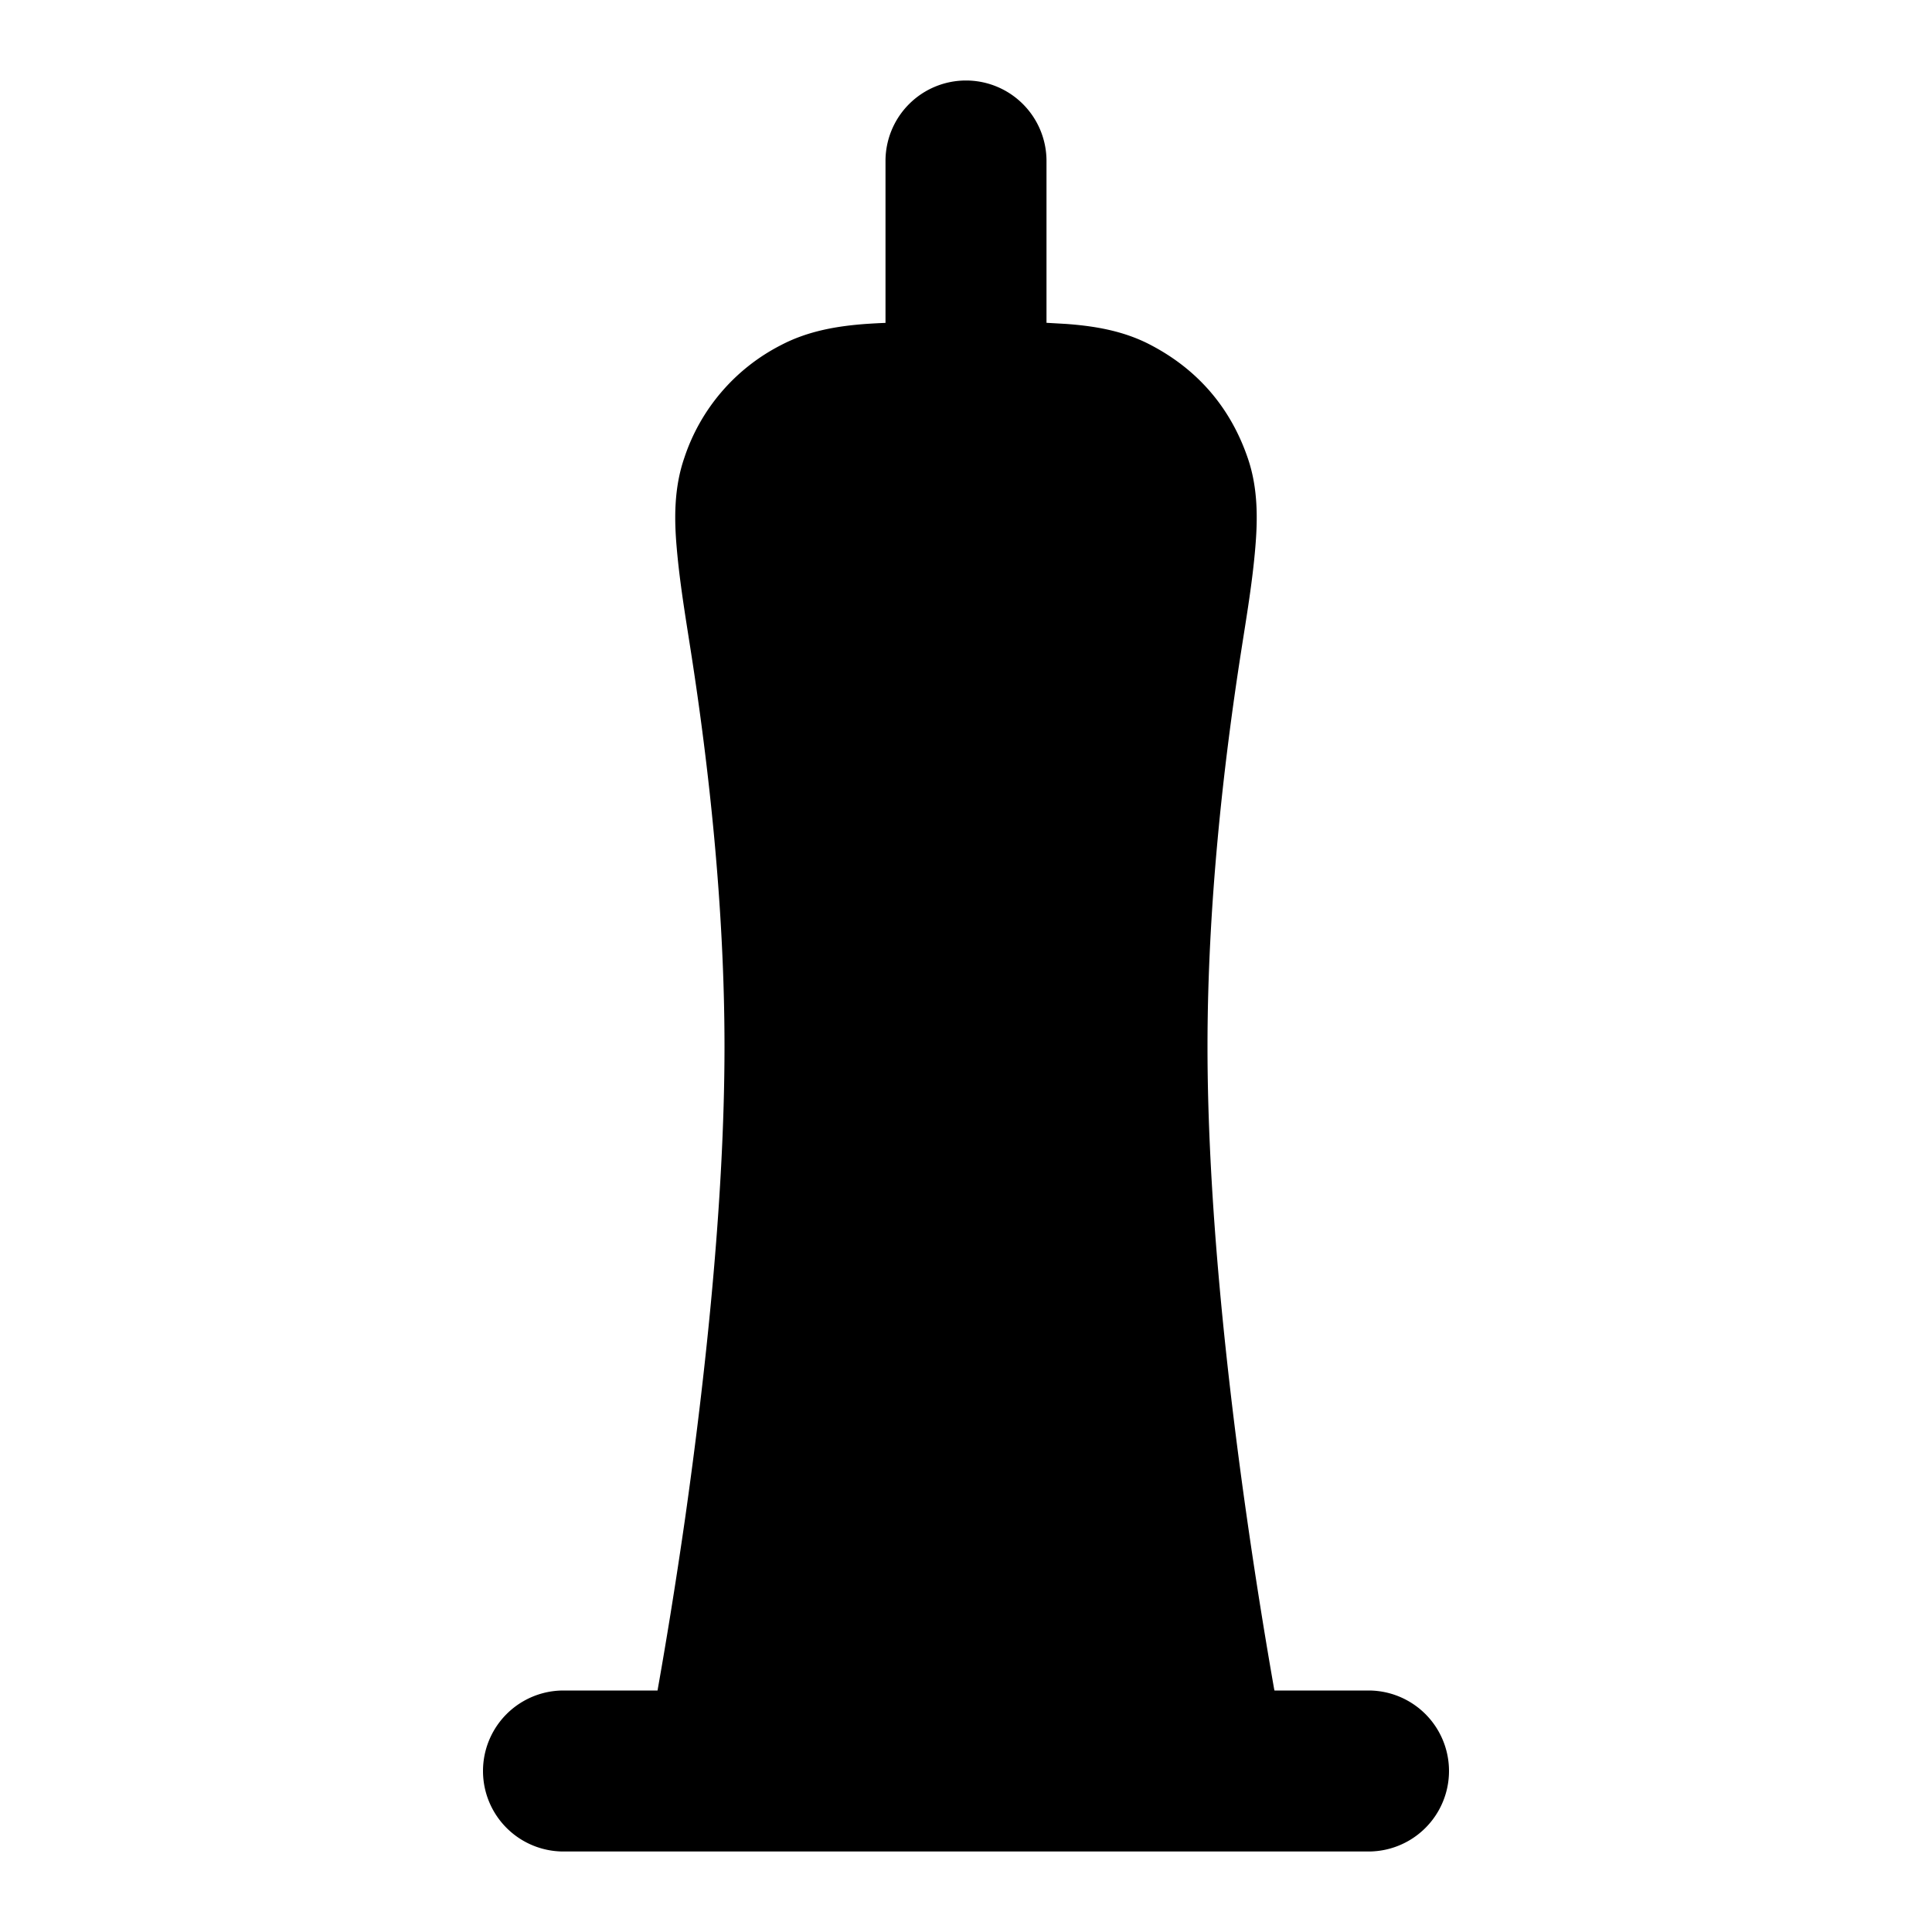 <svg xmlns="http://www.w3.org/2000/svg" width="24" height="24" viewBox="0 0 24 24" fill="none">
    <path fill="currentColor" fill-rule="evenodd" d="M12 1a1 1 0 0 1 1 1v2.01l.244.014c.336.025.708.08 1.055.264.583.306.988.779 1.201 1.402.13.377.123.767.094 1.11-.036.434-.11.866-.177 1.297C15.197 9.507 15 11.26 15 13c0 1.93.242 4.126.49 5.859.123.862.246 1.6.338 2.124l.004.017H17a1 1 0 1 1 0 2H7a1 1 0 1 1 0-2h1.168l.003-.017c.093-.523.216-1.262.34-2.124C8.757 17.126 9 14.93 9 13c0-1.74-.197-3.494-.417-4.903-.067-.431-.14-.863-.177-1.297-.03-.343-.036-.733.094-1.11a2.427 2.427 0 0 1 1.2-1.402c.348-.183.72-.239 1.056-.264.077-.005.159-.01.244-.013V2a1 1 0 0 1 1-1" clip-rule="evenodd"/>
</svg>